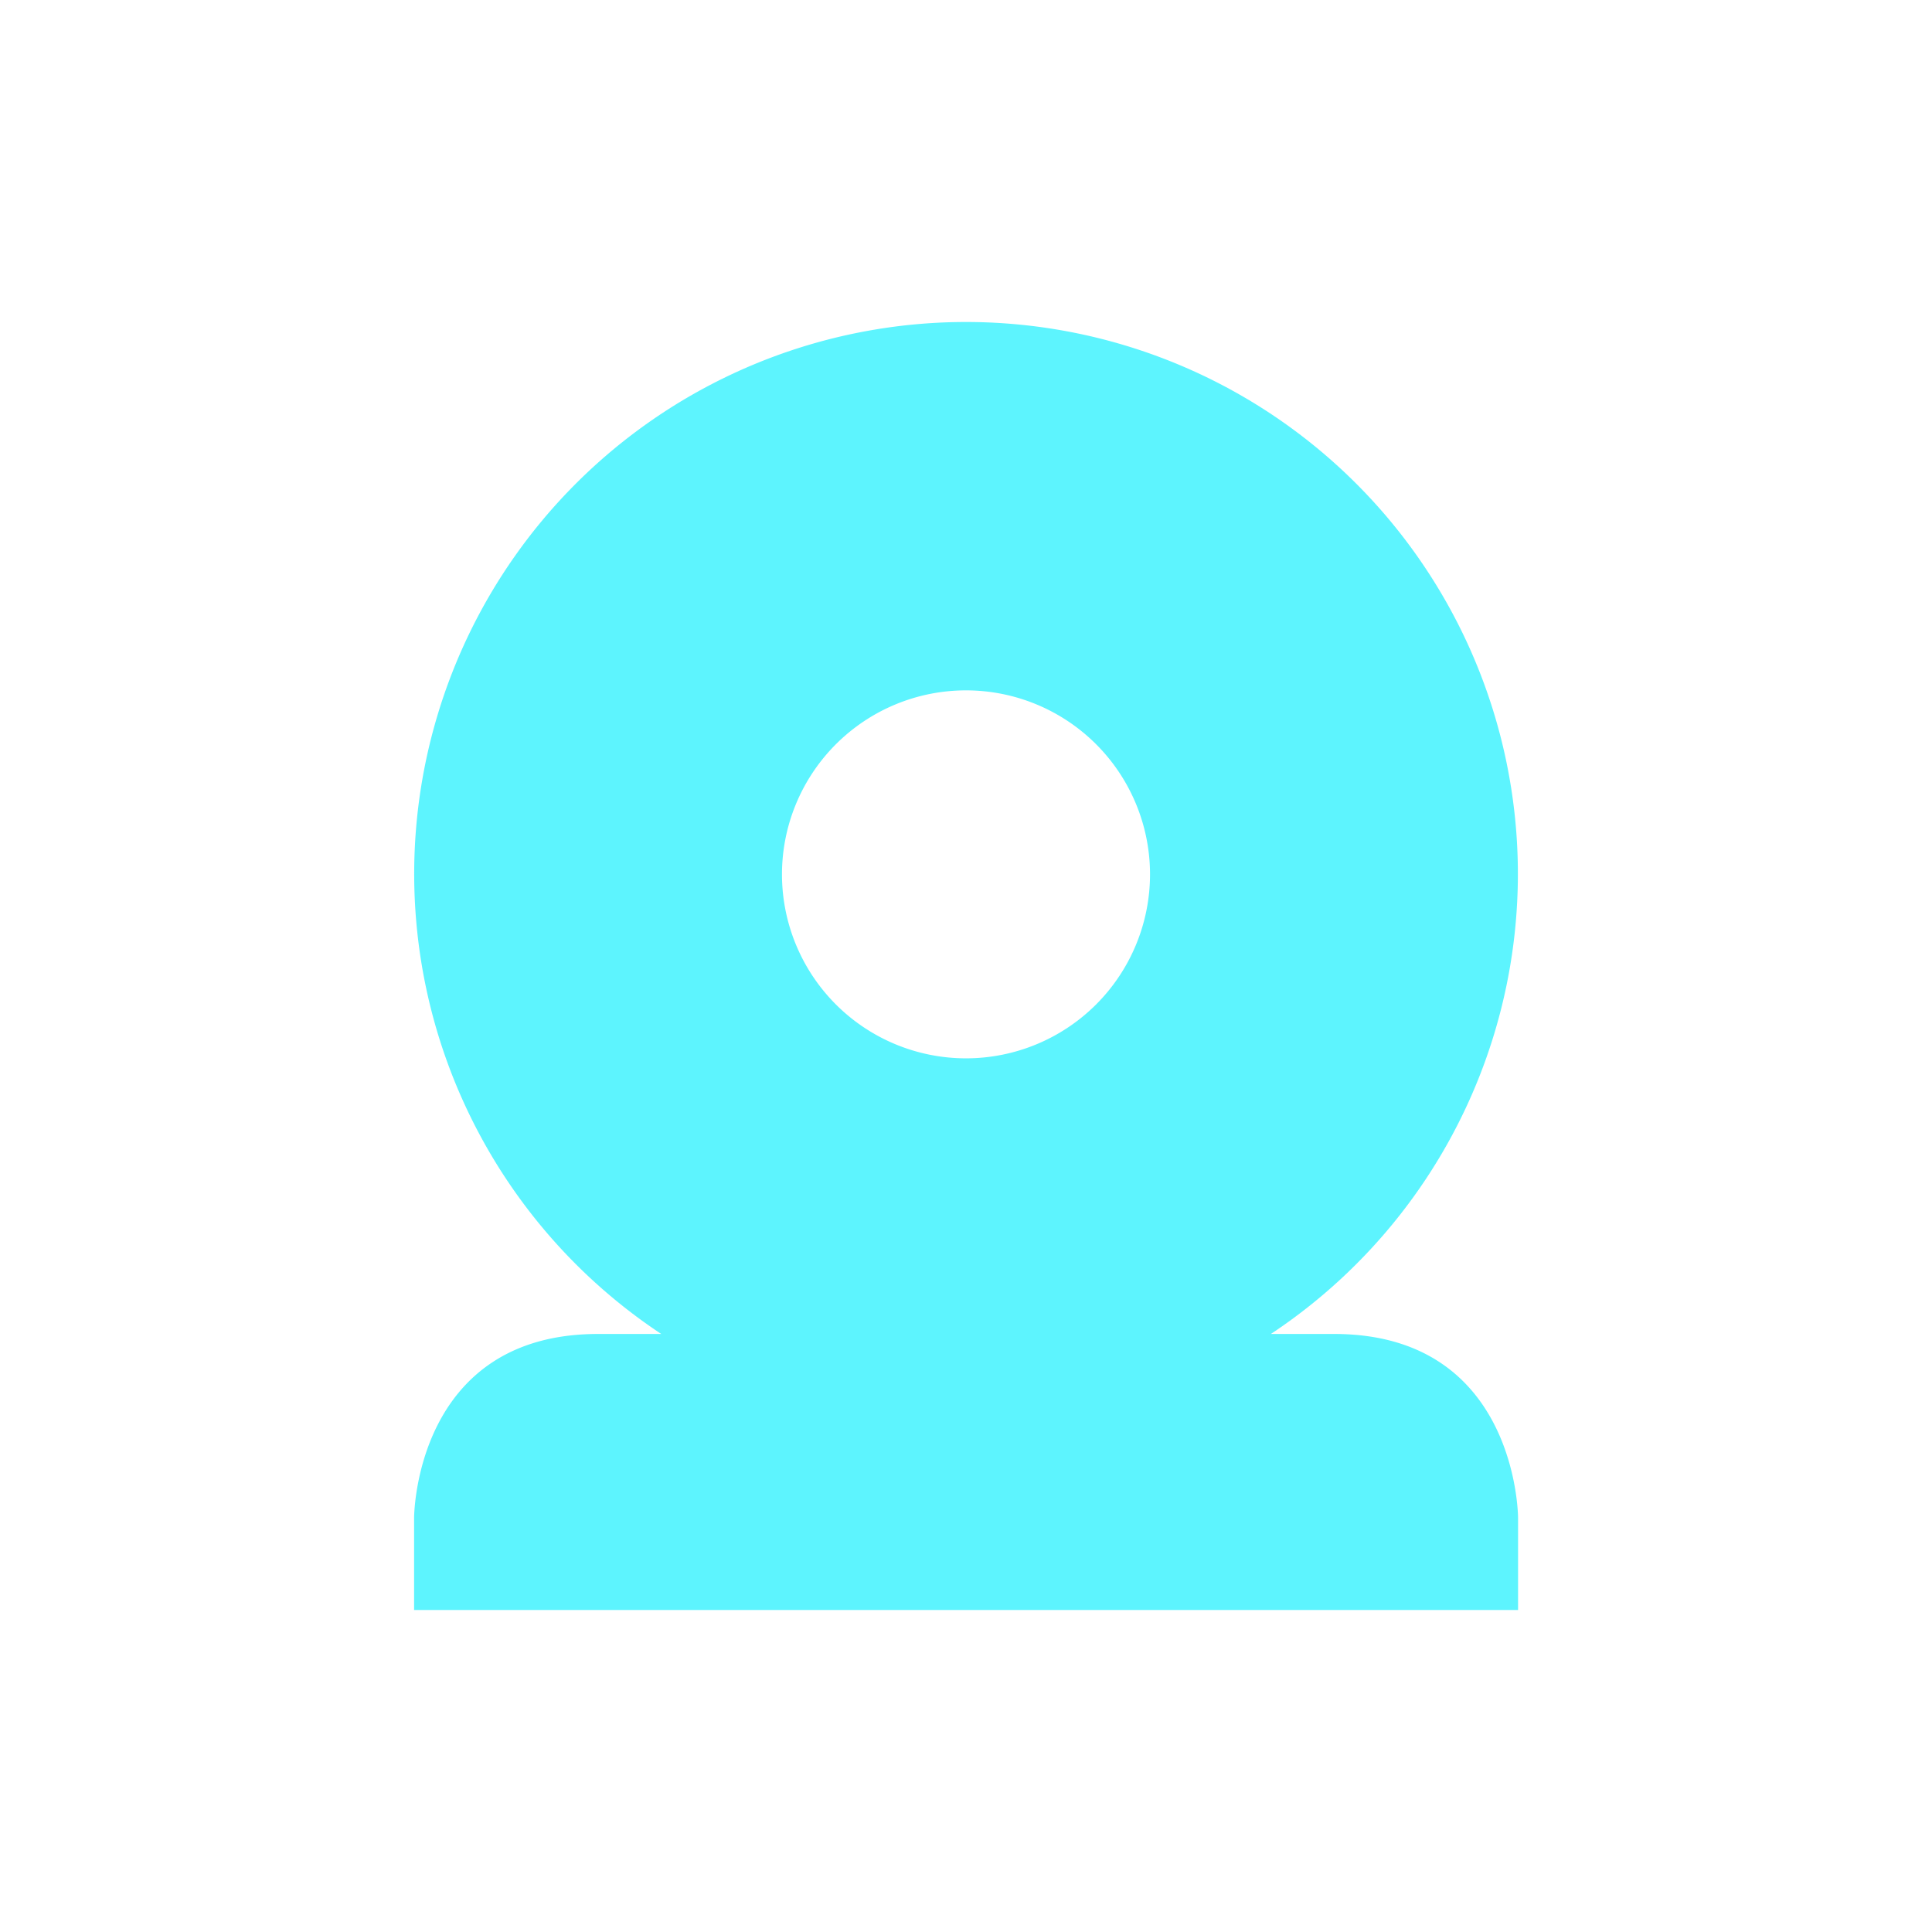 <?xml version="1.0" encoding="UTF-8" standalone="no"?>
<svg
   xmlns:dc="http://purl.org/dc/elements/1.1/"
   xmlns:cc="http://creativecommons.org/ns#"
   xmlns:rdf="http://www.w3.org/1999/02/22-rdf-syntax-ns#"
   xmlns:svg="http://www.w3.org/2000/svg"
   xmlns="http://www.w3.org/2000/svg"
   xmlns:sodipodi="http://sodipodi.sourceforge.net/DTD/sodipodi-0.dtd"
   xmlns:inkscape="http://www.inkscape.org/namespaces/inkscape"
   width="24"
   height="24"
   version="1"
   id="svg4"
   sodipodi:docname="camera-web-symbolic.svg"
   inkscape:version="0.92.4 (5da689c313, 2019-01-14)">
  <defs
     id="defs8" />
  <sodipodi:namedview
     pagecolor="#ffffff"
     bordercolor="#5DF4FE"
     borderopacity="1"
     objecttolerance="10"
     gridtolerance="10"
     guidetolerance="10"
     inkscape:pageopacity="0"
     inkscape:pageshadow="2"
     inkscape:window-width="640"
     inkscape:window-height="480"
     id="namedview6"
     showgrid="false"
     inkscape:zoom="9.8333333"
     inkscape:cx="10.220339"
     inkscape:cy="12"
     inkscape:window-x="0"
     inkscape:window-y="25"
     inkscape:window-maximized="0"
     inkscape:current-layer="svg4" />
  <path
     d="M 12,4 A 6.856,6.856 0 0 0 8.214,16.571 H 7.43 c -2.286,0 -2.286,2.286 -2.286,2.286 V 20 h 13.714 v -1.143 c 0,0 0,-2.286 -2.286,-2.286 H 15.787 A 6.856,6.856 0 0 0 12,4 Z m 0,4.576 A 2.286,2.286 0 0 1 14.286,10.862 2.286,2.286 0 0 1 12,13.147 2.286,2.286 0 0 1 9.714,10.862 2.286,2.286 0 0 1 12,8.576 Z"
     id="path2"
     inkscape:connector-curvature="0"
     style="color:#dfdfdf;fill:#5DF4FE" />
</svg>
